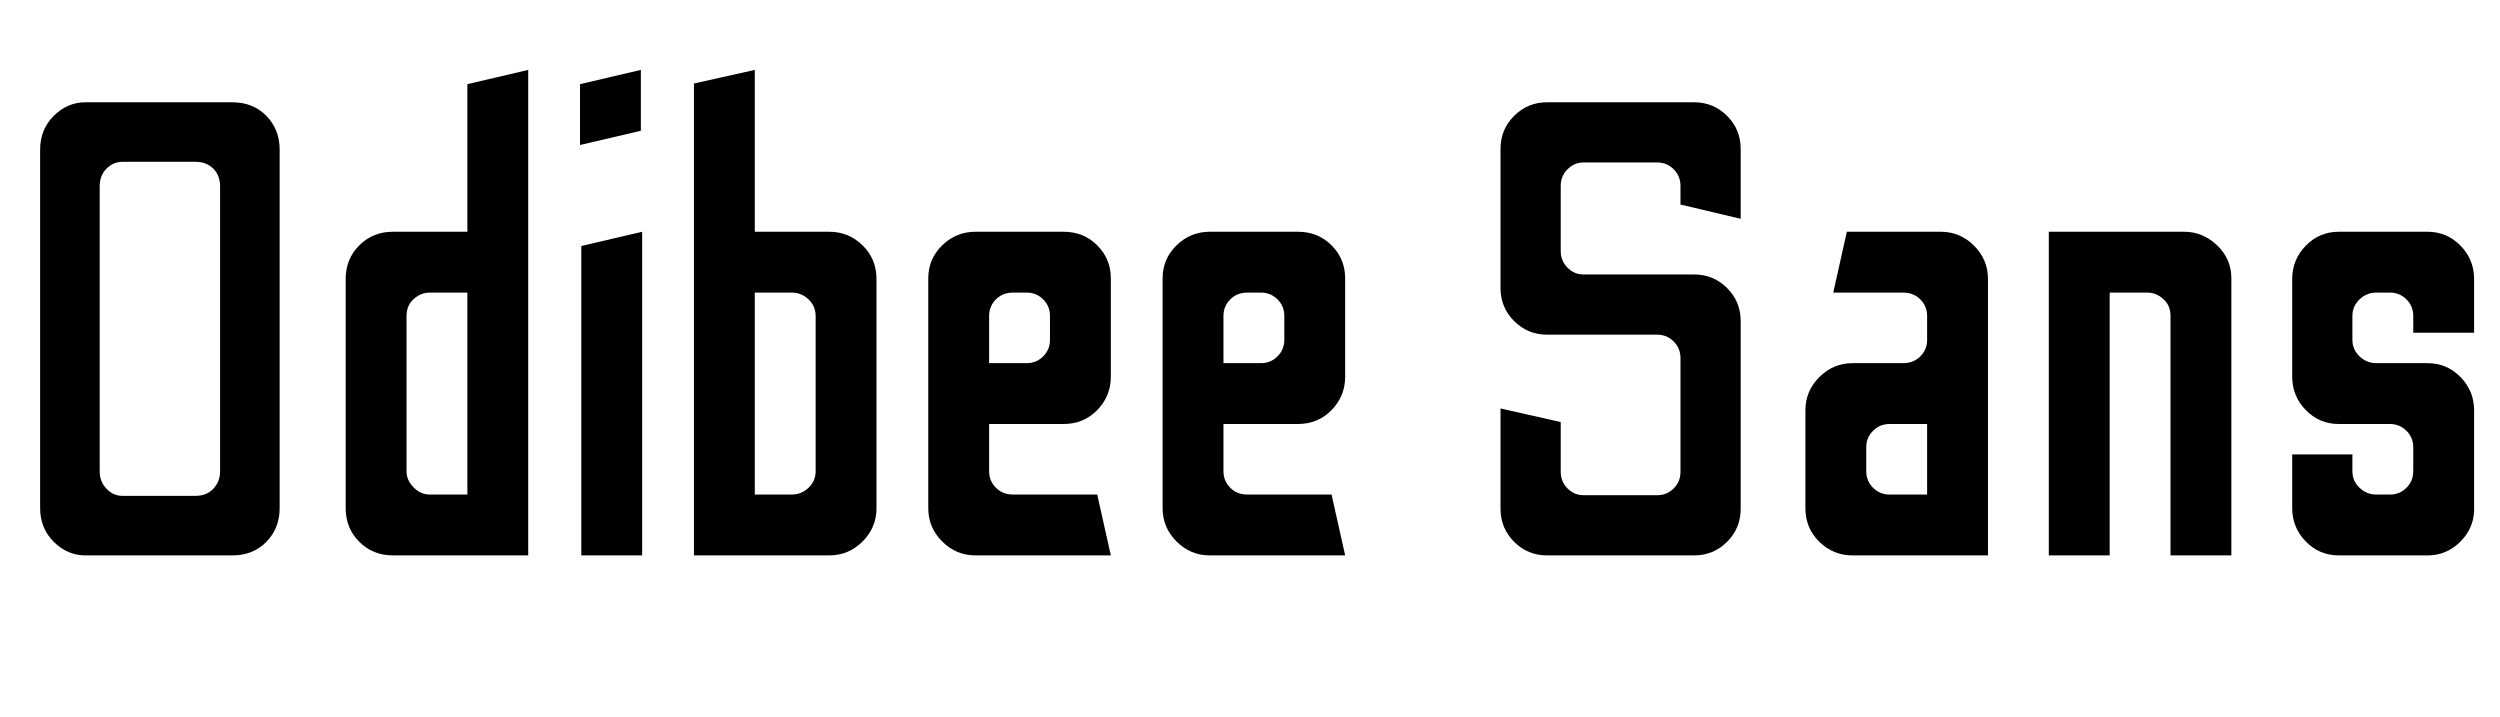 <svg width="54.068" height="15.512" viewBox="0 0 54.068 15.512" xmlns="http://www.w3.org/2000/svg"><path transform="translate(0 12.012) scale(.014 -.014)" d="m132 0q-28 0-49 21t-21 52v554q0 31 21 52t49 21h227q32 0 52.5-21t20.5-52v-554q0-31-20.5-52t-52.5-21zm57 92h113q17 0 27.5 11t10.5 27v440q0 17-10.5 27.5t-27.5 10.5h-113q-14 0-24.5-10.5t-10.5-27.5v-440q0-16 10.5-27t24.5-11z"/><path transform="translate(6.916 12.012) scale(.014 -.014)" d="m113 0q-31 0-52 21t-21 52v354q0 31 21 52t52 21h115v228l94 22v-750zm57 94h58v312h-58q-14 0-25-10t-11-26v-240q0-14 11-25t25-11z"/><path transform="translate(11.984 12.012) scale(.014 -.014)" d="m40 634v94l94 22v-94zm2-634v478l94 22v-500z"/><path transform="translate(14.448 12.012) scale(.014 -.014)" d="m40 0v729l94 21v-250h115q30 0 51.5-21t21.5-52v-354q0-30-21.5-51.5t-51.5-21.5zm94 94h57q15 0 26 10.5t11 25.5v240q0 15-11 25.5t-26 10.5h-57z"/><path transform="translate(19.516 12.012) scale(.014 -.014)" d="m113 0q-30 0-51.5 21.5t-21.5 51.5v355q0 30 21.5 51t51.5 21h136q31 0 52-21t21-51v-152q0-30-21-51.5t-52-21.5h-115v-73q0-15 10.5-25.5t26.5-10.5h130l21-94zm21 297h58q15 0 25.5 10.5t10.5 25.5v37q0 15-10.5 25.5t-25.5 10.5h-21q-16 0-26.5-10.5t-10.5-25.5z"/><path transform="translate(24.584 12.012) scale(.014 -.014)" d="m113 0q-30 0-51.5 21.5t-21.5 51.5v355q0 30 21.5 51t51.5 21h136q31 0 52-21t21-51v-152q0-30-21-51.5t-52-21.5h-115v-73q0-15 10.5-25.5t26.5-10.5h130l21-94zm21 297h58q15 0 25.5 10.5t10.5 25.5v37q0 15-10.5 25.5t-25.5 10.5h-21q-16 0-26.5-10.5t-10.5-25.5z"/><path transform="translate(31.612 12.012) scale(.014 -.014)" d="m132 0q-30 0-51 21t-21 51v155l93-21v-77q0-15 10.5-25.5t24.5-10.5h114q15 0 25.5 10.5t10.5 25.5v176q0 15-10.5 25.5t-25.5 10.5h-170q-30 0-51 21t-21 51v215q0 30 21 51t51 21h227q30 0 51-21t21-51v-108l-93 22v29q0 15-10.5 25.5t-25.5 10.5h-114q-14 0-24.5-10.5t-10.5-25.5v-101q0-15 10.5-25.5t24.5-10.5h171q30 0 51-21t21-51v-290q0-30-21-51t-51-21z"/><path transform="translate(38.486 12.012) scale(.014 -.014)" d="m113 0q-30 0-51.5 21t-21.5 52v151q0 30 21.5 51.5t51.5 21.5h78q16 0 26.5 10.5t10.5 25.5v37q0 15-10.5 25.5t-26.5 10.5h-108l21 94h145q30 0 51.5-21.5t21.5-51.5v-427zm57 94h58v109h-58q-15 0-25.5-10.5t-10.5-25.5v-37q0-15 10.5-25.5t25.5-10.5z"/><path transform="translate(43.554 12.012) scale(.014 -.014)" d="m54 0v500h209q29 0 51-21t22-51v-428h-94v370q0 16-11 26t-25 10h-58v-406z"/><path transform="translate(49.014 12.012) scale(.014 -.014)" d="m112 0q-30 0-51 21.5t-21 51.5v83h93v-26q0-15 11-25.5t26-10.5h21q15 0 25.5 10.5t10.5 25.5v37q0 15-10.5 25.5t-25.5 10.5h-79q-30 0-51 21.5t-21 51.5v151q0 30 21 51.5t51 21.5h137q30 0 51-21.5t21-51.5v-83h-94v26q0 15-10.5 25.5t-25.5 10.5h-21q-15 0-26-10.5t-11-25.5v-37q0-15 11-25.5t26-10.5h79q30 0 51-21.5t21-51.5v-155q-1-28-22-48.5t-50-20.5z"/></svg>